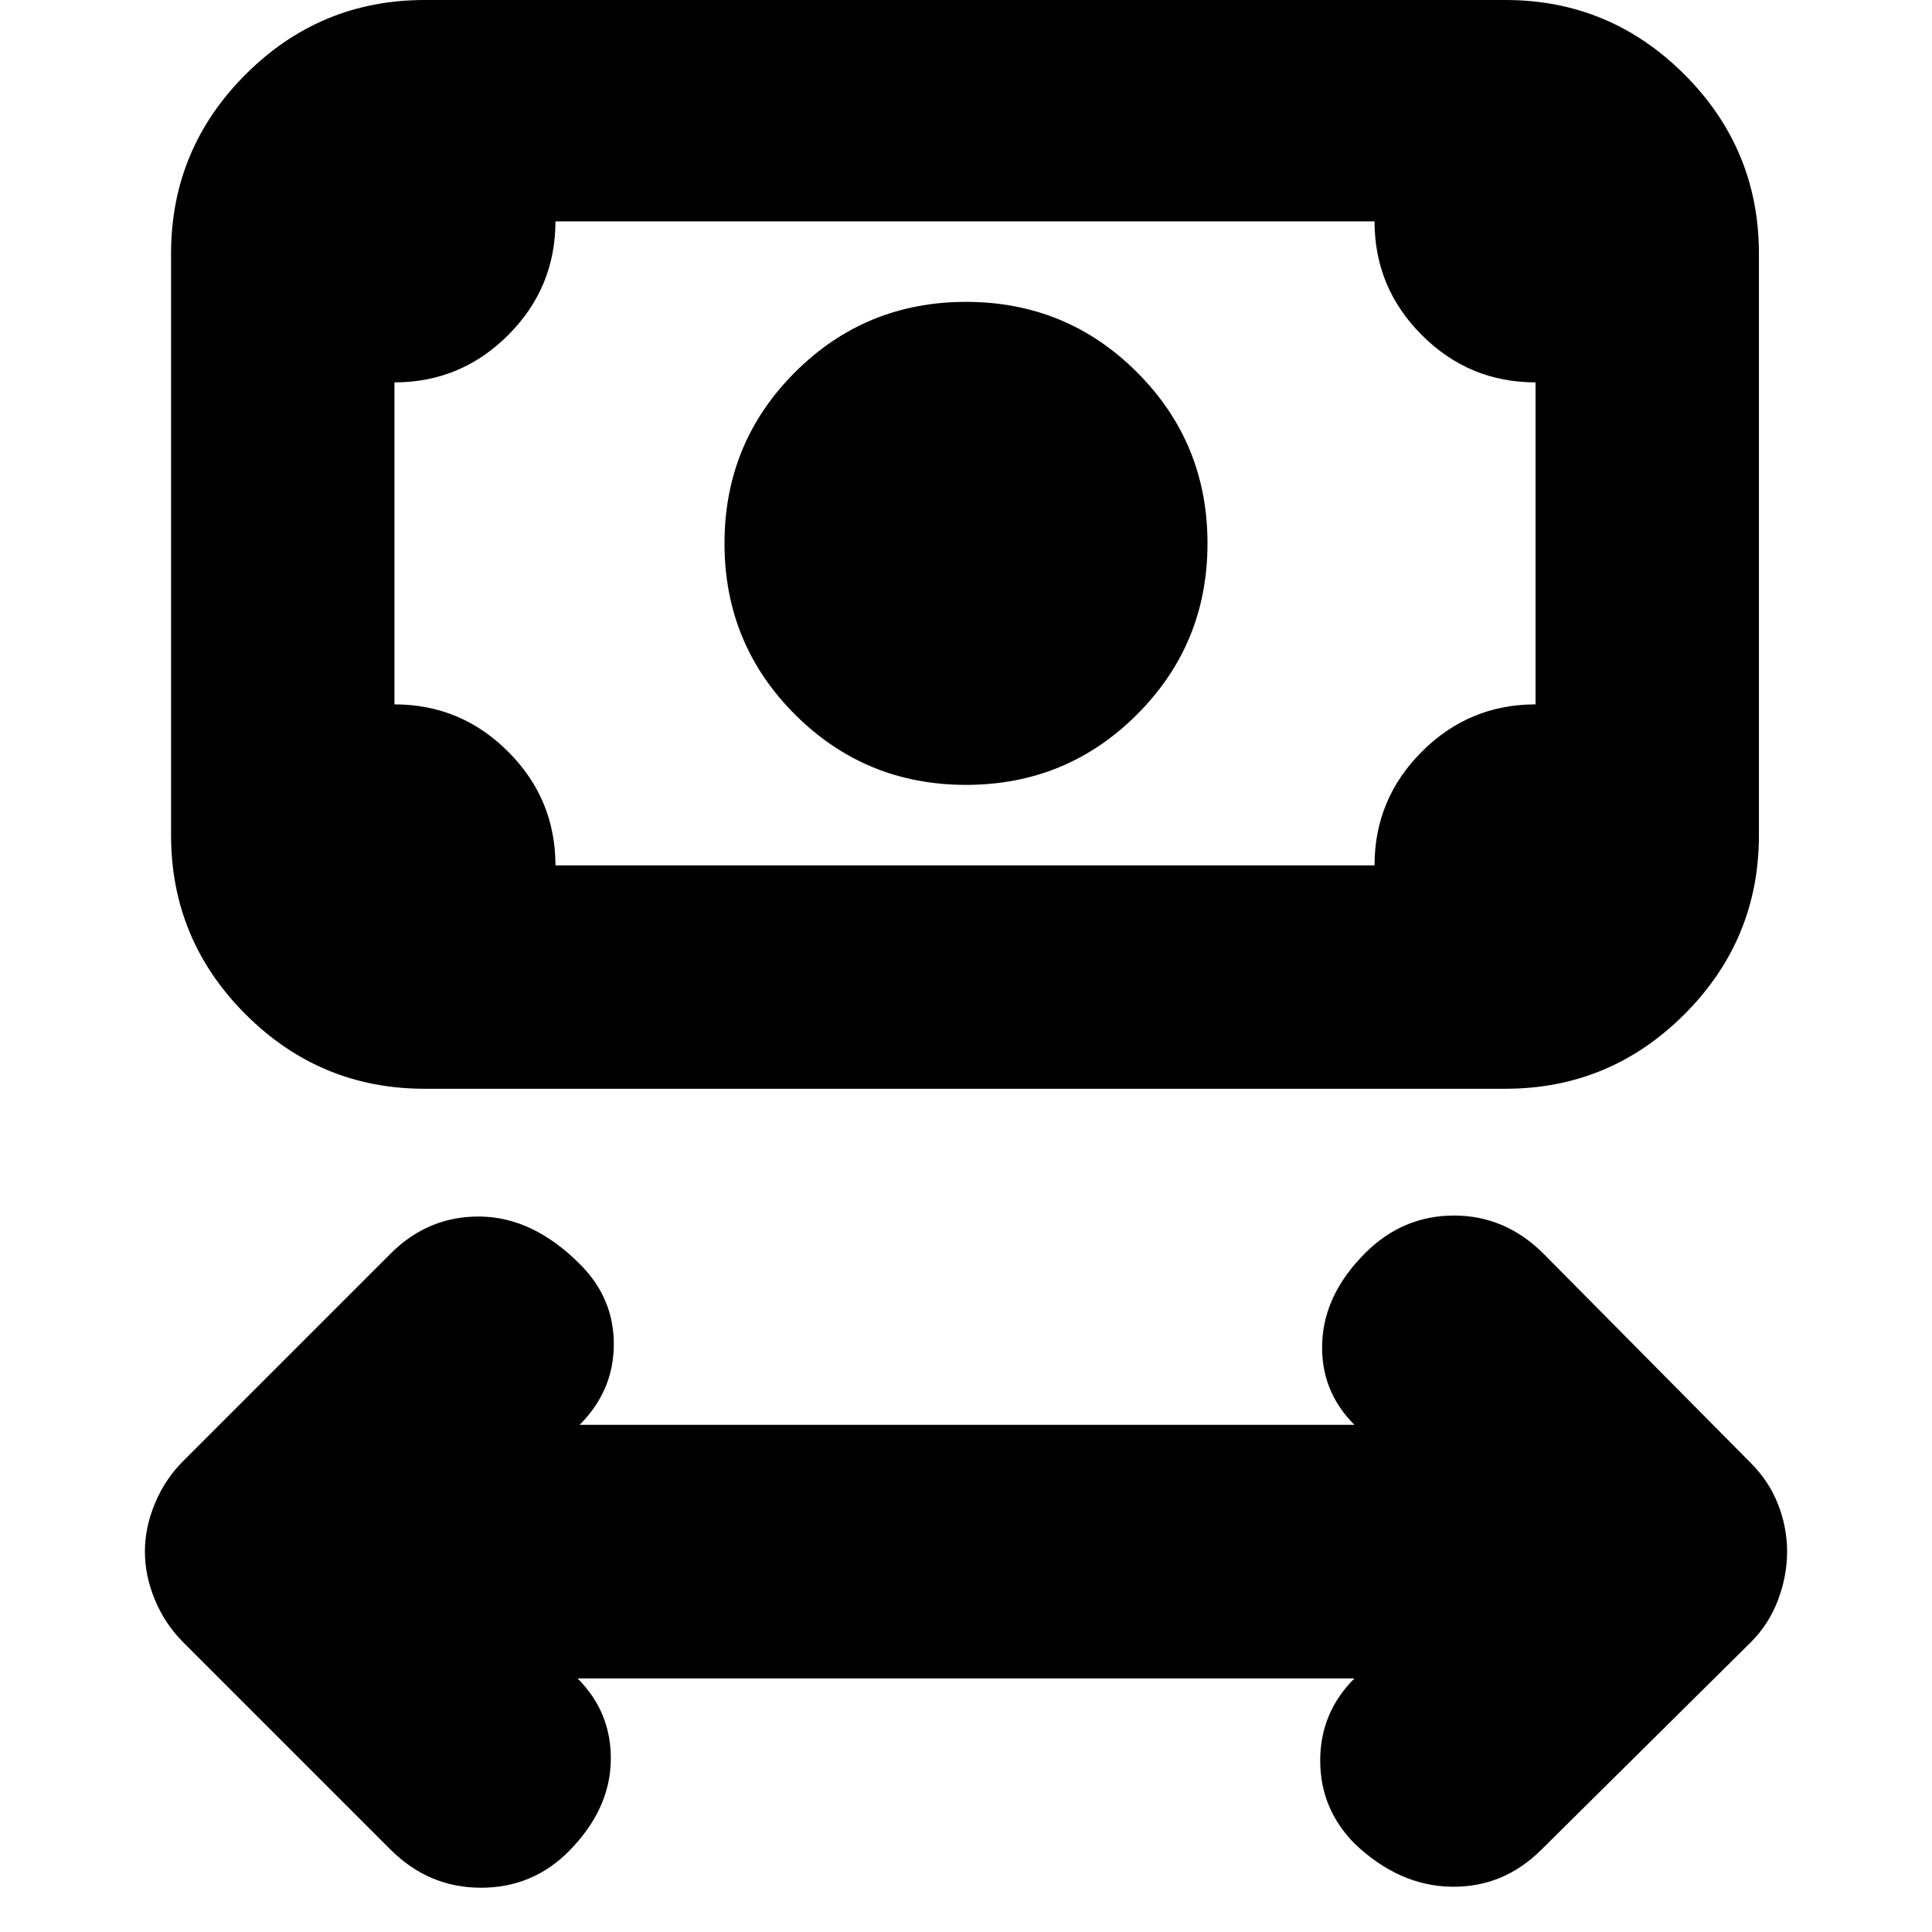 <svg xmlns="http://www.w3.org/2000/svg" height="24" viewBox="0 -960 960 960" width="24"><path d="M287-126q17 17 16.5 41t-20.33 44.35Q265-22 239-22t-45-19L91-144q-9-9-14-21t-5-24q0-12 5-24t14-21l103-103q19-19 45-18.5t49 23.5q17 16.8 17 39.9 0 23.1-17 40.1h385q-17-17-16-41t21.35-44.35Q697-356 722.5-356t44.5 19l103 104q9 9 13.5 20.5T888-189q0 12-4.5 24T870-144L766-41q-19 19-45 18.5T673-44q-17-17.33-17-41.17Q656-109 673-126H287Zm193-444q-50 0-85-35t-35-85q0-50 35-85t85-35q50 0 85 35t35 85q0 50-35 85t-85 35ZM211-419q-51.98 0-88.99-37.01T85-545v-289q0-51.97 37.01-88.99Q159.02-960 211-960h537q51.97 0 88.99 37.01Q874-885.97 874-834v289q0 51.98-37.01 88.99Q799.97-419 748-419H211Zm65-111h407q0-33 23.5-56.5T763-610v-160q-33 0-56.5-23.5T683-850H276q0 33-23.5 56.5T196-770v160q33 0 56.5 23.5T276-530Zm-80 0v-320 320Z"/></svg>